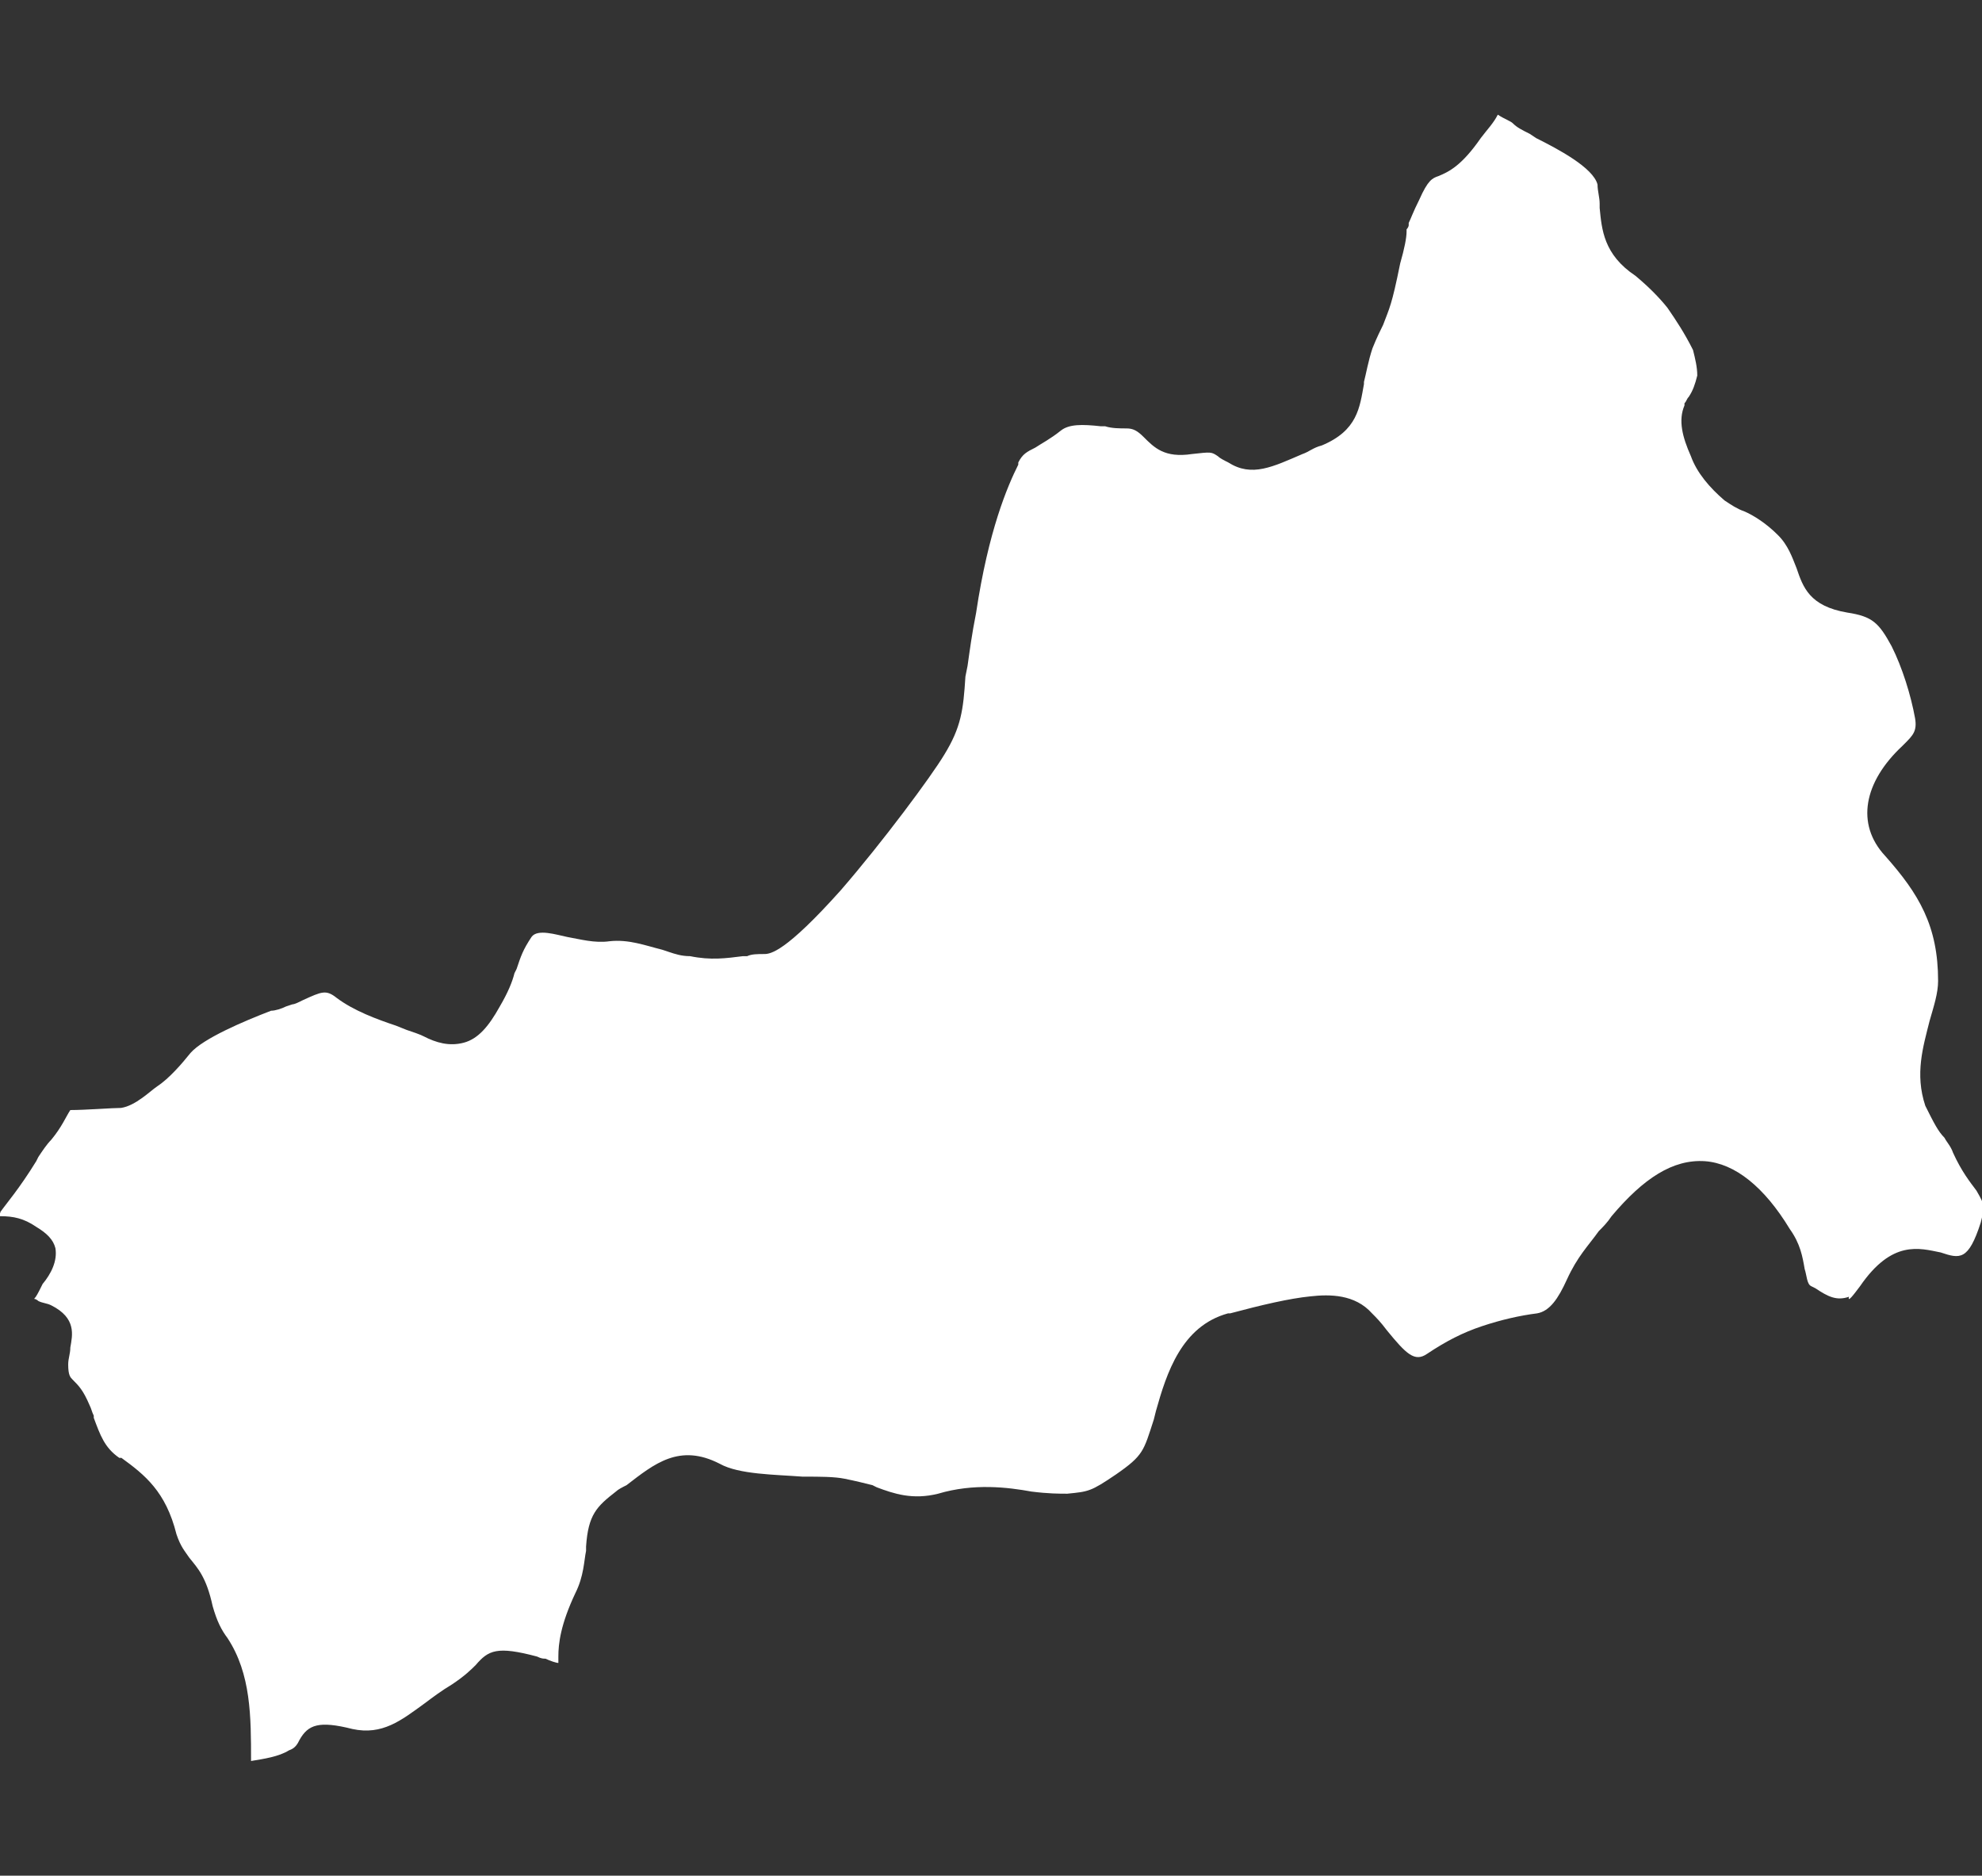 <?xml version="1.0" encoding="utf-8"?>
<!-- Generator: Adobe Illustrator 19.2.1, SVG Export Plug-In . SVG Version: 6.00 Build 0)  -->
<svg version="1.1" id="Layer_1" xmlns="http://www.w3.org/2000/svg" xmlns:xlink="http://www.w3.org/1999/xlink" x="0px" y="0px"
	 viewBox="0 0 465 440" style="enable-background:new 0 0 465 440;" xml:space="preserve">
<rect x="0" y="0" width="465" height="440" fill="#333333" stroke="none"/>
<style type="text/css">
	.st0{fill:#FFFFFF;}
</style>
<path class="st0" d="M436.4,301.7c7.5-10.9,13.9-8.9,18.9-7.9c4.5,1.5,6.5,2,9.4-7c1-4,1-4-1-7.5c-1.5-2-3.5-4.5-5.5-8.9
	c-0.5-1.5-1.5-2.5-2-3.5c-1.5-1.5-2.5-3.5-4.5-7.5c-2.5-7.5-0.5-13.9,1-19.9c1-3.5,2-6.5,2-9.4c0-12.9-4.5-20.4-12.4-29.3
	c-7-7.5-5-17.4,4-25.8l0.5-0.5c2-2,3-3,2.5-6c-1-5.5-3-11.9-5.5-16.9c-3-5.5-4.5-7-10.4-7.9c-8.9-1.5-10.4-6-11.9-10.4
	c-1-2.5-2-5.5-4.5-7.9c-2.5-2.5-5.5-4.5-7.9-5.5c-1.5-0.5-3-1.5-4.5-2.5c-3.5-3-6.5-6.5-7.9-10.4c-2-4.5-3-8.4-1.5-11.9v-0.5
	c0.5-0.5,0.5-1,1-1.5c1-1.5,1.5-3,2-5c0-2-0.5-4-1-6c-2-4-4-7-6-9.9c-2-2.5-4.5-5-7.5-7.5c-7.5-5-7.9-10.9-8.4-15.9v-1
	c0-1.5-0.5-3-0.5-4.5c-1-4-9.4-8.4-14.4-10.9l-1.5-1c-2-1-3-1.5-4-2.5c-0.5-0.5-2-1-3.5-2c-1,2-2.5,3.5-4,5.5
	c-4.5,6.5-7.5,7.9-9.9,8.9c-1.5,0.5-2.5,1-4.5,5.5c-1.5,3-2,4.5-2.5,5.5v0.5c0,0.5-0.5,1-0.5,1v0.5c0,1.5-0.5,4-1.5,7.5
	c-2,9.9-2.5,10.4-4,14.4c-0.5,1-1.5,3-2.5,5.5c-1,3-1.5,6-2,7.9v0.5c-1,5.5-1.5,10.9-9.9,14.4c-2,0.5-3,1.5-4.5,2
	c-7,3-11.9,5.5-17.4,2c-1-0.5-2-1-2.5-1.5c-1.5-1-1.5-1-6-0.5c-6.5,1-8.9-1.5-11.4-4c-1.5-1.5-2.5-2-4-2s-3.5,0-5-0.5h-1
	c-4.5-0.5-7.5-0.5-9.4,1c-2.5,2-4.5,3-6,4c-2,1-3,1.5-4,3.5v0.5c-2.5,5-7,15.4-9.9,34.8c-1,5-1.5,8.9-2,12.4l-0.5,2.5
	c-0.5,7.9-1,11.9-5,18.4c-3,5-14.4,20.4-24.3,31.8c-12.9,14.4-16.4,14.9-17.9,14.9s-3,0-4,0.5h-1c-4,0.5-7.5,1-12.4,0
	c-2,0-3.5-0.5-5-1l-1.5-0.5c-4-1-7.9-2.5-12.4-2c-3.5,0.5-7-0.5-9.9-1c-2.5-0.5-7-2-8.4,0c-2,3-2.5,4.5-3.5,7.5l-0.5,1
	c-0.5,2-1.5,4.5-3.5,7.9c-2.5,4.5-5,7.5-8.4,8.4s-6.5,0-9.4-1.5c-1-0.5-2.5-1-4-1.5l-2.5-1c-4.5-1.5-9.9-3.5-13.9-6.5
	c-2.5-2-3.5-1.5-7.9,0.5c-1,0.5-2,1-2.5,1l-1.5,0.5c-1,0.5-2.5,1-3.5,1c-6.5,2.5-15.9,6.5-18.9,9.9c-2,2.5-5,6-7.9,7.9
	c-1.5,1-5,4.5-8.4,5c-2,0-8.4,0.5-11.9,0.5c-1,1.5-2,4-4.5,7c-1,1-2,2.5-3,4l-0.5,1c-4,6.5-7,9.9-8.4,11.9c0,0.5-0.5,0.5-0.5,1h0.5
	c3,0,5.5,0.5,8.4,2.5c2.5,1.5,4,3,4.5,5c0.5,3-1,6-3,8.4l-0.5,1c-0.5,1-1,2-1.5,2.5c0.5,0,1,0.5,1,0.5c1,0.5,2,0.5,3,1
	c6,3,5,7,4.5,9.9c0,1.5-0.5,2.5-0.5,4c0,2.5,0.5,3,1,3.5c1.5,1.5,2.5,2.5,4,6c0.5,1,0.5,1.5,1,2.5v0.5c1.5,4,2.5,7,6,9.4h0.5
	c5.5,4,10.4,7.9,12.9,17.9c1,3,2,4,3,5.5c2,2.5,4,4.5,5.5,11.4c1,3.5,2,5.5,3.5,7.5c5.5,8.4,5.5,18.4,5.5,28.8c3-0.5,6.5-1,8.9-2.5
	c1.5-0.5,2-1.5,2.5-2.5c2-3.5,4.5-4.5,12.4-2.5c7,1.5,11.4-2,16.9-6c2-1.5,4-3,6.5-4.5c3-2,4.5-3.5,5.5-4.5c3-3.5,5-4.5,14.4-2
	c1,0.5,1.5,0.5,2,0.5c1,0.5,2.5,1,3,1c0,0,0-0.5,0-1.5c0-3,0.5-7.5,4-14.9c2-4,2-7.5,2.5-9.9v-1c0.5-7.5,2.5-9.4,7-12.9
	c0.5-0.5,1.5-1,2.5-1.5c6.5-5,12.4-9.9,21.9-5c4.5,2.5,12.9,2.5,19.4,3h0.5l0,0c3.5,0,7,0,9.4,0.5c2.5,0.5,4.5,1,6.5,1.5l1,0.5
	c4,1.5,8.4,3,14.4,1.5c8.4-2.5,16.4-1.5,21.9-0.5c4,0.5,6.5,0.5,8.4,0.5c5-0.5,5.5-0.5,11.4-4.5c6.5-4.5,6.5-5.5,8.9-12.9l0.5-2
	c2.5-8.9,6-19.9,16.9-22.9h0.5c7.5-2,13.9-3.5,18.9-4c4.5-0.5,10.4-0.5,14.4,4c1,1,2,2,3.5,4c4.5,5.5,6.5,7.5,9.4,5.5
	c4.5-3,8.4-5,12.9-6.5s8.9-2.5,12.9-3c3-0.5,5-3.5,7-7.9c2.5-5.5,5-7.9,7.5-11.4c1-1,2-2,3-3.5c7.5-8.9,14.4-13.4,21.9-12.9
	c7,0.5,13.9,6,19.9,15.9c2.5,3.5,3,6.5,3.5,9.4c0.5,1.5,0.5,3.5,1.5,4l1,0.5c3,2,5,3,7.9,2C433.4,305.7,434.9,303.7,436.4,301.7z"/>
</svg>
